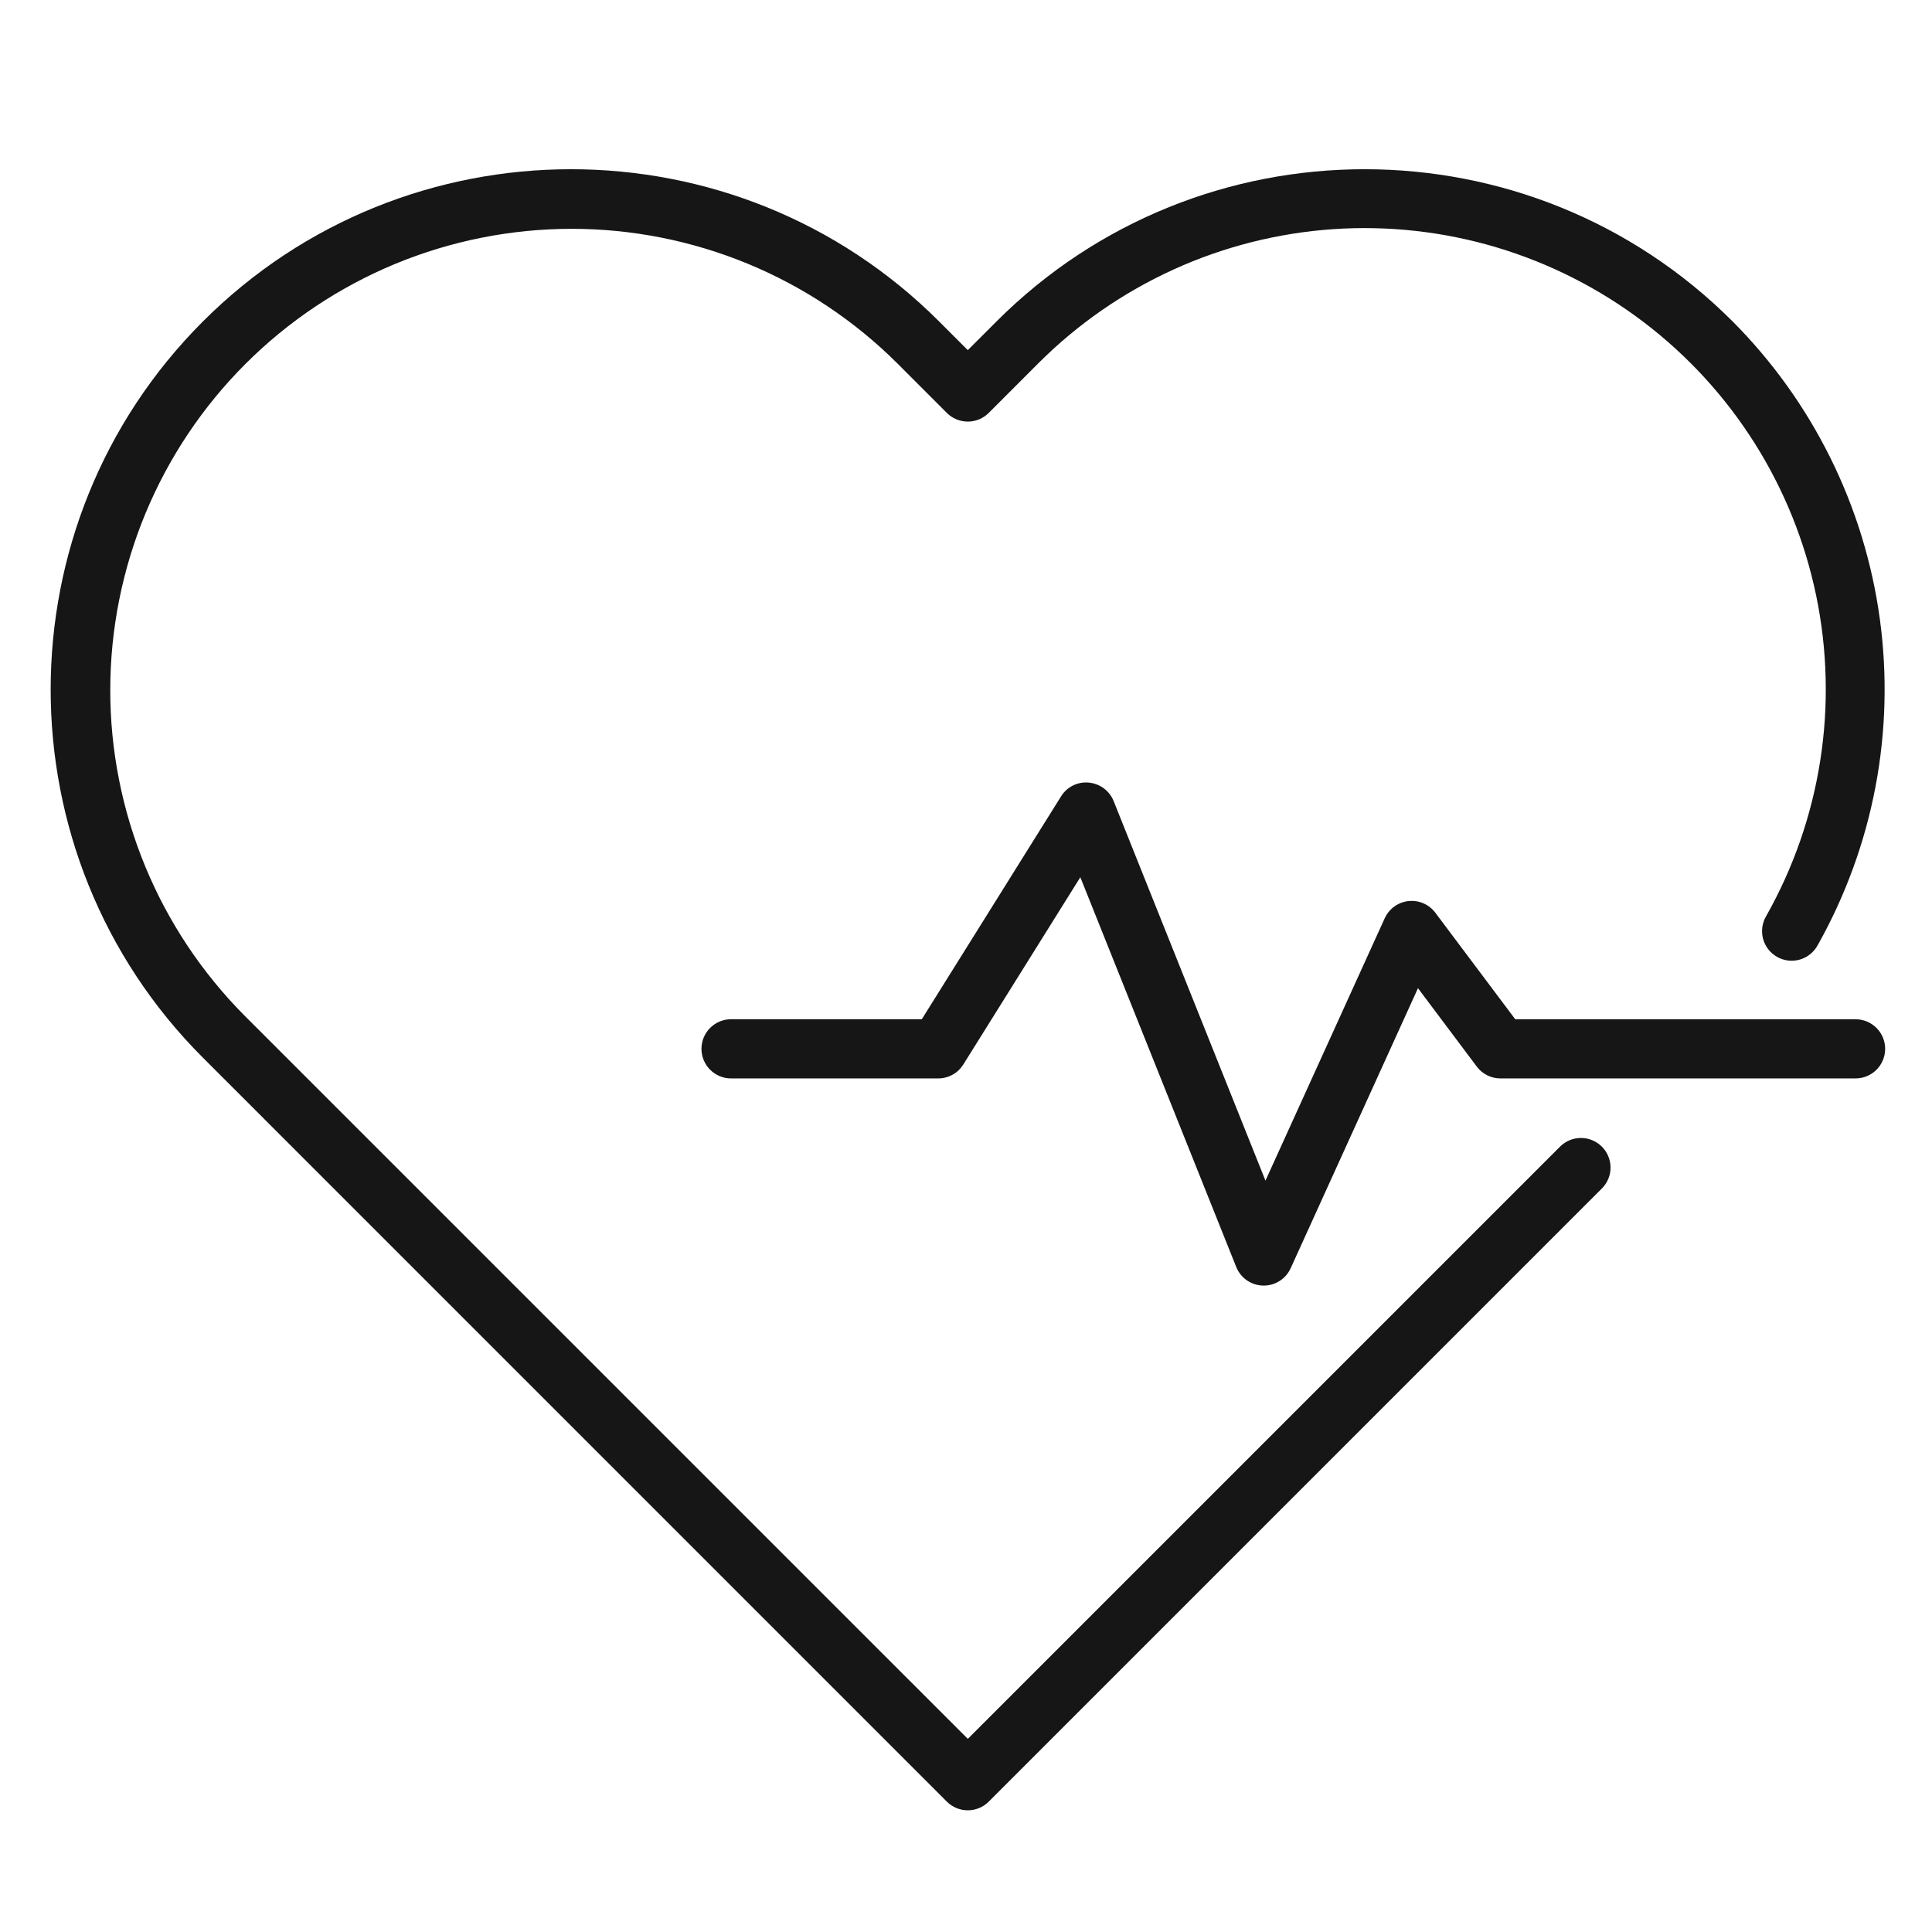 <svg xmlns="http://www.w3.org/2000/svg" xmlns:xlink="http://www.w3.org/1999/xlink" width="500" zoomAndPan="magnify" viewBox="0 0 375 375" height="500" preserveAspectRatio="xMidYMid meet" version="1.0"><path fill="#161616" d="M 365.906 203.578 C 365.906 203.953 365.871 204.328 365.797 204.699 C 365.723 205.066 365.613 205.426 365.469 205.777 C 365.324 206.125 365.148 206.457 364.938 206.77 C 364.73 207.082 364.492 207.371 364.223 207.641 C 363.957 207.906 363.668 208.145 363.355 208.352 C 363.039 208.562 362.711 208.738 362.359 208.883 C 362.012 209.027 361.652 209.137 361.285 209.211 C 360.914 209.285 360.539 209.32 360.164 209.32 L 291.238 209.32 C 290.332 209.32 289.477 209.121 288.668 208.715 C 287.859 208.312 287.184 207.746 286.641 207.023 L 275.227 191.805 L 250.516 246.168 C 250.285 246.668 249.992 247.129 249.633 247.547 C 249.273 247.961 248.859 248.32 248.395 248.617 C 247.934 248.918 247.438 249.145 246.906 249.301 C 246.379 249.457 245.84 249.531 245.289 249.531 L 245.156 249.531 C 244.594 249.52 244.043 249.426 243.508 249.25 C 242.973 249.074 242.473 248.828 242.012 248.508 C 241.551 248.188 241.145 247.805 240.793 247.363 C 240.441 246.926 240.16 246.441 239.953 245.922 L 209.691 170.27 L 186.977 206.621 C 186.449 207.461 185.754 208.121 184.887 208.602 C 184.023 209.078 183.094 209.32 182.105 209.32 L 141.898 209.32 C 141.52 209.32 141.148 209.285 140.777 209.211 C 140.406 209.137 140.047 209.027 139.699 208.883 C 139.352 208.738 139.02 208.562 138.707 208.352 C 138.395 208.141 138.102 207.906 137.836 207.637 C 137.57 207.371 137.332 207.082 137.121 206.766 C 136.914 206.453 136.734 206.121 136.59 205.773 C 136.445 205.426 136.336 205.066 136.266 204.695 C 136.191 204.328 136.152 203.953 136.152 203.578 C 136.152 203.199 136.191 202.824 136.266 202.457 C 136.336 202.086 136.445 201.727 136.59 201.379 C 136.734 201.031 136.914 200.699 137.121 200.387 C 137.332 200.07 137.57 199.781 137.836 199.516 C 138.102 199.246 138.395 199.012 138.707 198.801 C 139.02 198.59 139.352 198.414 139.699 198.27 C 140.047 198.125 140.406 198.016 140.777 197.941 C 141.148 197.871 141.52 197.832 141.898 197.832 L 178.922 197.832 L 205.949 154.578 C 206.227 154.125 206.562 153.719 206.957 153.359 C 207.348 153 207.781 152.703 208.258 152.469 C 208.734 152.23 209.234 152.066 209.758 151.969 C 210.281 151.871 210.805 151.852 211.336 151.902 C 211.863 151.953 212.375 152.07 212.871 152.258 C 213.367 152.449 213.828 152.703 214.254 153.02 C 214.68 153.336 215.055 153.703 215.379 154.125 C 215.703 154.543 215.961 155 216.16 155.492 L 245.625 229.16 L 268.777 178.223 C 268.883 177.996 269 177.777 269.129 177.566 C 269.262 177.355 269.406 177.156 269.562 176.965 C 269.719 176.773 269.891 176.59 270.07 176.422 C 270.25 176.25 270.441 176.094 270.645 175.949 C 270.844 175.805 271.055 175.672 271.273 175.555 C 271.492 175.438 271.715 175.332 271.945 175.242 C 272.18 175.156 272.414 175.082 272.656 175.023 C 272.898 174.965 273.141 174.922 273.387 174.895 C 273.633 174.871 273.883 174.859 274.129 174.863 C 274.379 174.871 274.625 174.891 274.867 174.93 C 275.113 174.965 275.355 175.02 275.594 175.086 C 275.832 175.156 276.066 175.238 276.293 175.34 C 276.52 175.438 276.742 175.551 276.953 175.68 C 277.168 175.805 277.371 175.945 277.566 176.102 C 277.758 176.254 277.941 176.418 278.117 176.598 C 278.289 176.773 278.449 176.961 278.598 177.16 L 294.109 197.84 L 360.16 197.84 C 360.539 197.84 360.91 197.875 361.281 197.949 C 361.652 198.023 362.012 198.133 362.359 198.273 C 362.707 198.418 363.039 198.598 363.352 198.805 C 363.664 199.016 363.957 199.254 364.223 199.52 C 364.488 199.785 364.727 200.074 364.938 200.387 C 365.145 200.703 365.324 201.031 365.469 201.379 C 365.613 201.73 365.723 202.09 365.797 202.457 C 365.871 202.828 365.906 203.199 365.906 203.578 Z M 183.785 349.699 C 184.055 349.965 184.344 350.203 184.656 350.41 C 184.969 350.621 185.301 350.797 185.648 350.941 C 186 351.086 186.359 351.195 186.727 351.27 C 187.098 351.344 187.473 351.379 187.848 351.379 C 188.227 351.379 188.598 351.344 188.969 351.27 C 189.34 351.195 189.699 351.086 190.047 350.941 C 190.395 350.797 190.727 350.621 191.039 350.41 C 191.352 350.203 191.641 349.965 191.91 349.699 L 310.992 230.613 C 311.25 230.344 311.48 230.055 311.684 229.742 C 311.887 229.43 312.059 229.098 312.195 228.754 C 312.332 228.406 312.438 228.051 312.508 227.684 C 312.574 227.316 312.609 226.945 312.605 226.574 C 312.602 226.199 312.562 225.832 312.488 225.465 C 312.41 225.102 312.301 224.746 312.156 224.402 C 312.016 224.059 311.836 223.73 311.629 223.422 C 311.422 223.113 311.188 222.824 310.922 222.562 C 310.66 222.297 310.371 222.062 310.062 221.855 C 309.754 221.648 309.426 221.469 309.082 221.328 C 308.738 221.184 308.383 221.074 308.02 220.996 C 307.652 220.922 307.285 220.883 306.91 220.879 C 306.539 220.875 306.168 220.91 305.801 220.977 C 305.434 221.047 305.078 221.148 304.73 221.289 C 304.387 221.426 304.055 221.598 303.742 221.801 C 303.43 222.004 303.141 222.234 302.871 222.492 L 187.852 337.512 L 47.504 197.172 C 46.473 196.133 45.465 195.074 44.484 193.988 C 43.504 192.898 42.551 191.789 41.625 190.656 C 40.695 189.523 39.801 188.367 38.93 187.191 C 38.059 186.012 37.219 184.816 36.406 183.598 C 35.598 182.379 34.816 181.141 34.066 179.883 C 33.316 178.625 32.594 177.352 31.906 176.059 C 31.219 174.77 30.562 173.461 29.941 172.137 C 29.316 170.812 28.727 169.473 28.168 168.121 C 27.609 166.766 27.086 165.398 26.594 164.02 C 26.102 162.641 25.645 161.254 25.223 159.852 C 24.801 158.449 24.41 157.039 24.059 155.617 C 23.703 154.199 23.383 152.77 23.102 151.332 C 22.816 149.898 22.566 148.453 22.355 147.008 C 22.141 145.559 21.965 144.105 21.824 142.648 C 21.68 141.191 21.574 139.734 21.504 138.27 C 21.434 136.809 21.398 135.344 21.402 133.883 C 21.402 132.418 21.441 130.953 21.512 129.492 C 21.586 128.031 21.695 126.57 21.84 125.113 C 21.984 123.656 22.164 122.207 22.383 120.758 C 22.598 119.309 22.848 117.867 23.137 116.434 C 23.422 114.996 23.742 113.57 24.102 112.148 C 24.457 110.73 24.848 109.32 25.273 107.922 C 25.699 106.52 26.16 105.129 26.652 103.754 C 27.148 102.375 27.676 101.008 28.234 99.656 C 28.797 98.305 29.391 96.969 30.016 95.645 C 30.645 94.32 31.301 93.016 31.992 91.723 C 32.684 90.434 33.406 89.16 34.156 87.906 C 34.91 86.648 35.695 85.414 36.508 84.195 C 37.32 82.98 38.164 81.785 39.035 80.609 C 39.91 79.434 40.809 78.277 41.738 77.148 C 42.668 76.016 43.621 74.906 44.605 73.824 C 45.59 72.738 46.598 71.68 47.633 70.645 C 48.668 69.609 49.727 68.602 50.812 67.617 C 51.898 66.633 53.004 65.676 54.137 64.75 C 55.27 63.82 56.422 62.918 57.598 62.047 C 58.773 61.176 59.969 60.332 61.188 59.52 C 62.402 58.707 63.641 57.922 64.895 57.168 C 66.148 56.418 67.422 55.695 68.715 55.004 C 70.004 54.312 71.312 53.656 72.633 53.027 C 73.957 52.402 75.297 51.809 76.648 51.246 C 78 50.688 79.363 50.16 80.742 49.664 C 82.121 49.172 83.512 48.711 84.91 48.285 C 86.312 47.859 87.723 47.469 89.141 47.113 C 90.559 46.758 91.988 46.434 93.422 46.148 C 94.859 45.859 96.301 45.609 97.75 45.395 C 99.195 45.18 100.648 44.996 102.105 44.852 C 103.562 44.707 105.02 44.598 106.484 44.527 C 107.945 44.453 109.406 44.414 110.871 44.414 C 112.336 44.414 113.797 44.445 115.262 44.516 C 116.723 44.586 118.184 44.695 119.641 44.836 C 121.098 44.977 122.551 45.156 123.996 45.367 C 125.445 45.582 126.887 45.828 128.324 46.113 C 129.758 46.398 131.188 46.715 132.609 47.07 C 134.027 47.426 135.441 47.812 136.84 48.234 C 138.242 48.66 139.633 49.117 141.012 49.605 C 142.391 50.098 143.758 50.621 145.109 51.18 C 146.465 51.738 147.801 52.332 149.125 52.953 C 150.449 53.578 151.758 54.234 153.051 54.922 C 154.344 55.609 155.617 56.328 156.875 57.078 C 158.129 57.828 159.367 58.609 160.586 59.422 C 161.805 60.234 163.004 61.074 164.18 61.945 C 165.359 62.812 166.512 63.711 167.645 64.637 C 168.781 65.566 169.891 66.52 170.977 67.5 C 172.062 68.48 173.125 69.488 174.16 70.52 L 183.785 80.148 C 184.055 80.414 184.344 80.652 184.656 80.863 C 184.969 81.074 185.301 81.25 185.648 81.395 C 186 81.539 186.359 81.648 186.727 81.719 C 187.098 81.793 187.473 81.832 187.848 81.832 C 188.227 81.832 188.598 81.793 188.969 81.719 C 189.34 81.648 189.699 81.539 190.047 81.395 C 190.395 81.25 190.727 81.074 191.039 80.863 C 191.352 80.652 191.641 80.414 191.91 80.148 L 201.535 70.52 C 203.43 68.625 205.402 66.816 207.457 65.102 C 209.516 63.383 211.641 61.762 213.844 60.234 C 216.043 58.707 218.309 57.281 220.637 55.961 C 222.965 54.637 225.348 53.422 227.785 52.312 C 230.223 51.203 232.707 50.203 235.234 49.316 C 237.762 48.43 240.324 47.66 242.922 47.004 C 245.516 46.348 248.137 45.809 250.781 45.387 C 253.43 44.965 256.086 44.664 258.758 44.48 C 261.43 44.297 264.105 44.234 266.785 44.293 C 269.461 44.348 272.133 44.527 274.793 44.824 C 277.453 45.121 280.098 45.535 282.723 46.07 C 285.348 46.605 287.941 47.254 290.508 48.023 C 293.074 48.789 295.602 49.672 298.09 50.664 C 300.574 51.66 303.012 52.762 305.402 53.977 C 307.789 55.188 310.117 56.504 312.387 57.926 C 314.656 59.348 316.859 60.871 318.992 62.488 C 321.125 64.109 323.184 65.82 325.16 67.625 C 327.141 69.43 329.035 71.316 330.848 73.293 C 332.656 75.266 334.375 77.316 336 79.445 C 337.625 81.574 339.152 83.77 340.582 86.035 C 342.012 88.301 343.336 90.625 344.555 93.012 C 345.777 95.395 346.887 97.828 347.887 100.312 C 348.891 102.797 349.777 105.32 350.555 107.887 C 351.328 110.449 351.988 113.043 352.531 115.664 C 353.07 118.289 353.496 120.93 353.801 123.59 C 354.105 126.25 354.293 128.922 354.355 131.598 C 354.422 134.277 354.367 136.953 354.195 139.625 C 354.02 142.297 353.727 144.957 353.312 147.602 C 352.898 150.25 352.367 152.871 351.719 155.469 C 351.07 158.07 350.309 160.633 349.43 163.164 C 348.551 165.691 347.559 168.18 346.457 170.621 C 345.355 173.062 344.145 175.449 342.832 177.781 C 342.633 178.109 342.469 178.453 342.344 178.816 C 342.215 179.18 342.125 179.547 342.07 179.93 C 342.016 180.309 342 180.688 342.023 181.07 C 342.047 181.453 342.105 181.832 342.203 182.203 C 342.301 182.574 342.438 182.93 342.605 183.273 C 342.773 183.617 342.977 183.941 343.211 184.246 C 343.445 184.547 343.707 184.824 344 185.078 C 344.289 185.328 344.602 185.547 344.934 185.734 C 345.27 185.926 345.617 186.078 345.984 186.195 C 346.348 186.316 346.719 186.395 347.102 186.441 C 347.48 186.484 347.863 186.488 348.246 186.457 C 348.629 186.422 349.004 186.355 349.371 186.246 C 349.738 186.137 350.094 185.996 350.434 185.816 C 350.77 185.637 351.09 185.426 351.387 185.184 C 351.684 184.941 351.953 184.672 352.199 184.375 C 352.441 184.082 352.652 183.762 352.832 183.426 C 354.172 181.043 355.41 178.609 356.551 176.125 C 357.691 173.641 358.73 171.117 359.668 168.547 C 360.605 165.98 361.438 163.379 362.164 160.746 C 362.891 158.109 363.508 155.449 364.02 152.766 C 364.531 150.078 364.934 147.379 365.223 144.66 C 365.516 141.945 365.699 139.219 365.77 136.488 C 365.84 133.754 365.801 131.023 365.652 128.293 C 365.504 125.566 365.242 122.848 364.875 120.141 C 364.504 117.43 364.027 114.742 363.438 112.074 C 362.852 109.402 362.156 106.762 361.355 104.148 C 360.555 101.535 359.648 98.961 358.641 96.422 C 357.629 93.879 356.52 91.387 355.309 88.938 C 354.094 86.488 352.785 84.09 351.383 81.746 C 349.977 79.402 348.477 77.117 346.887 74.895 C 345.297 72.672 343.617 70.52 341.852 68.434 C 340.086 66.344 338.242 64.332 336.312 62.398 C 296.914 22.996 232.812 22.996 193.414 62.398 L 187.848 67.961 L 182.285 62.398 C 142.891 22.996 78.781 22.996 39.383 62.398 C -0.016 101.797 -0.012 165.895 39.383 205.293 Z M 183.785 349.699 " fill-opacity="1" fill-rule="nonzero"/></svg>